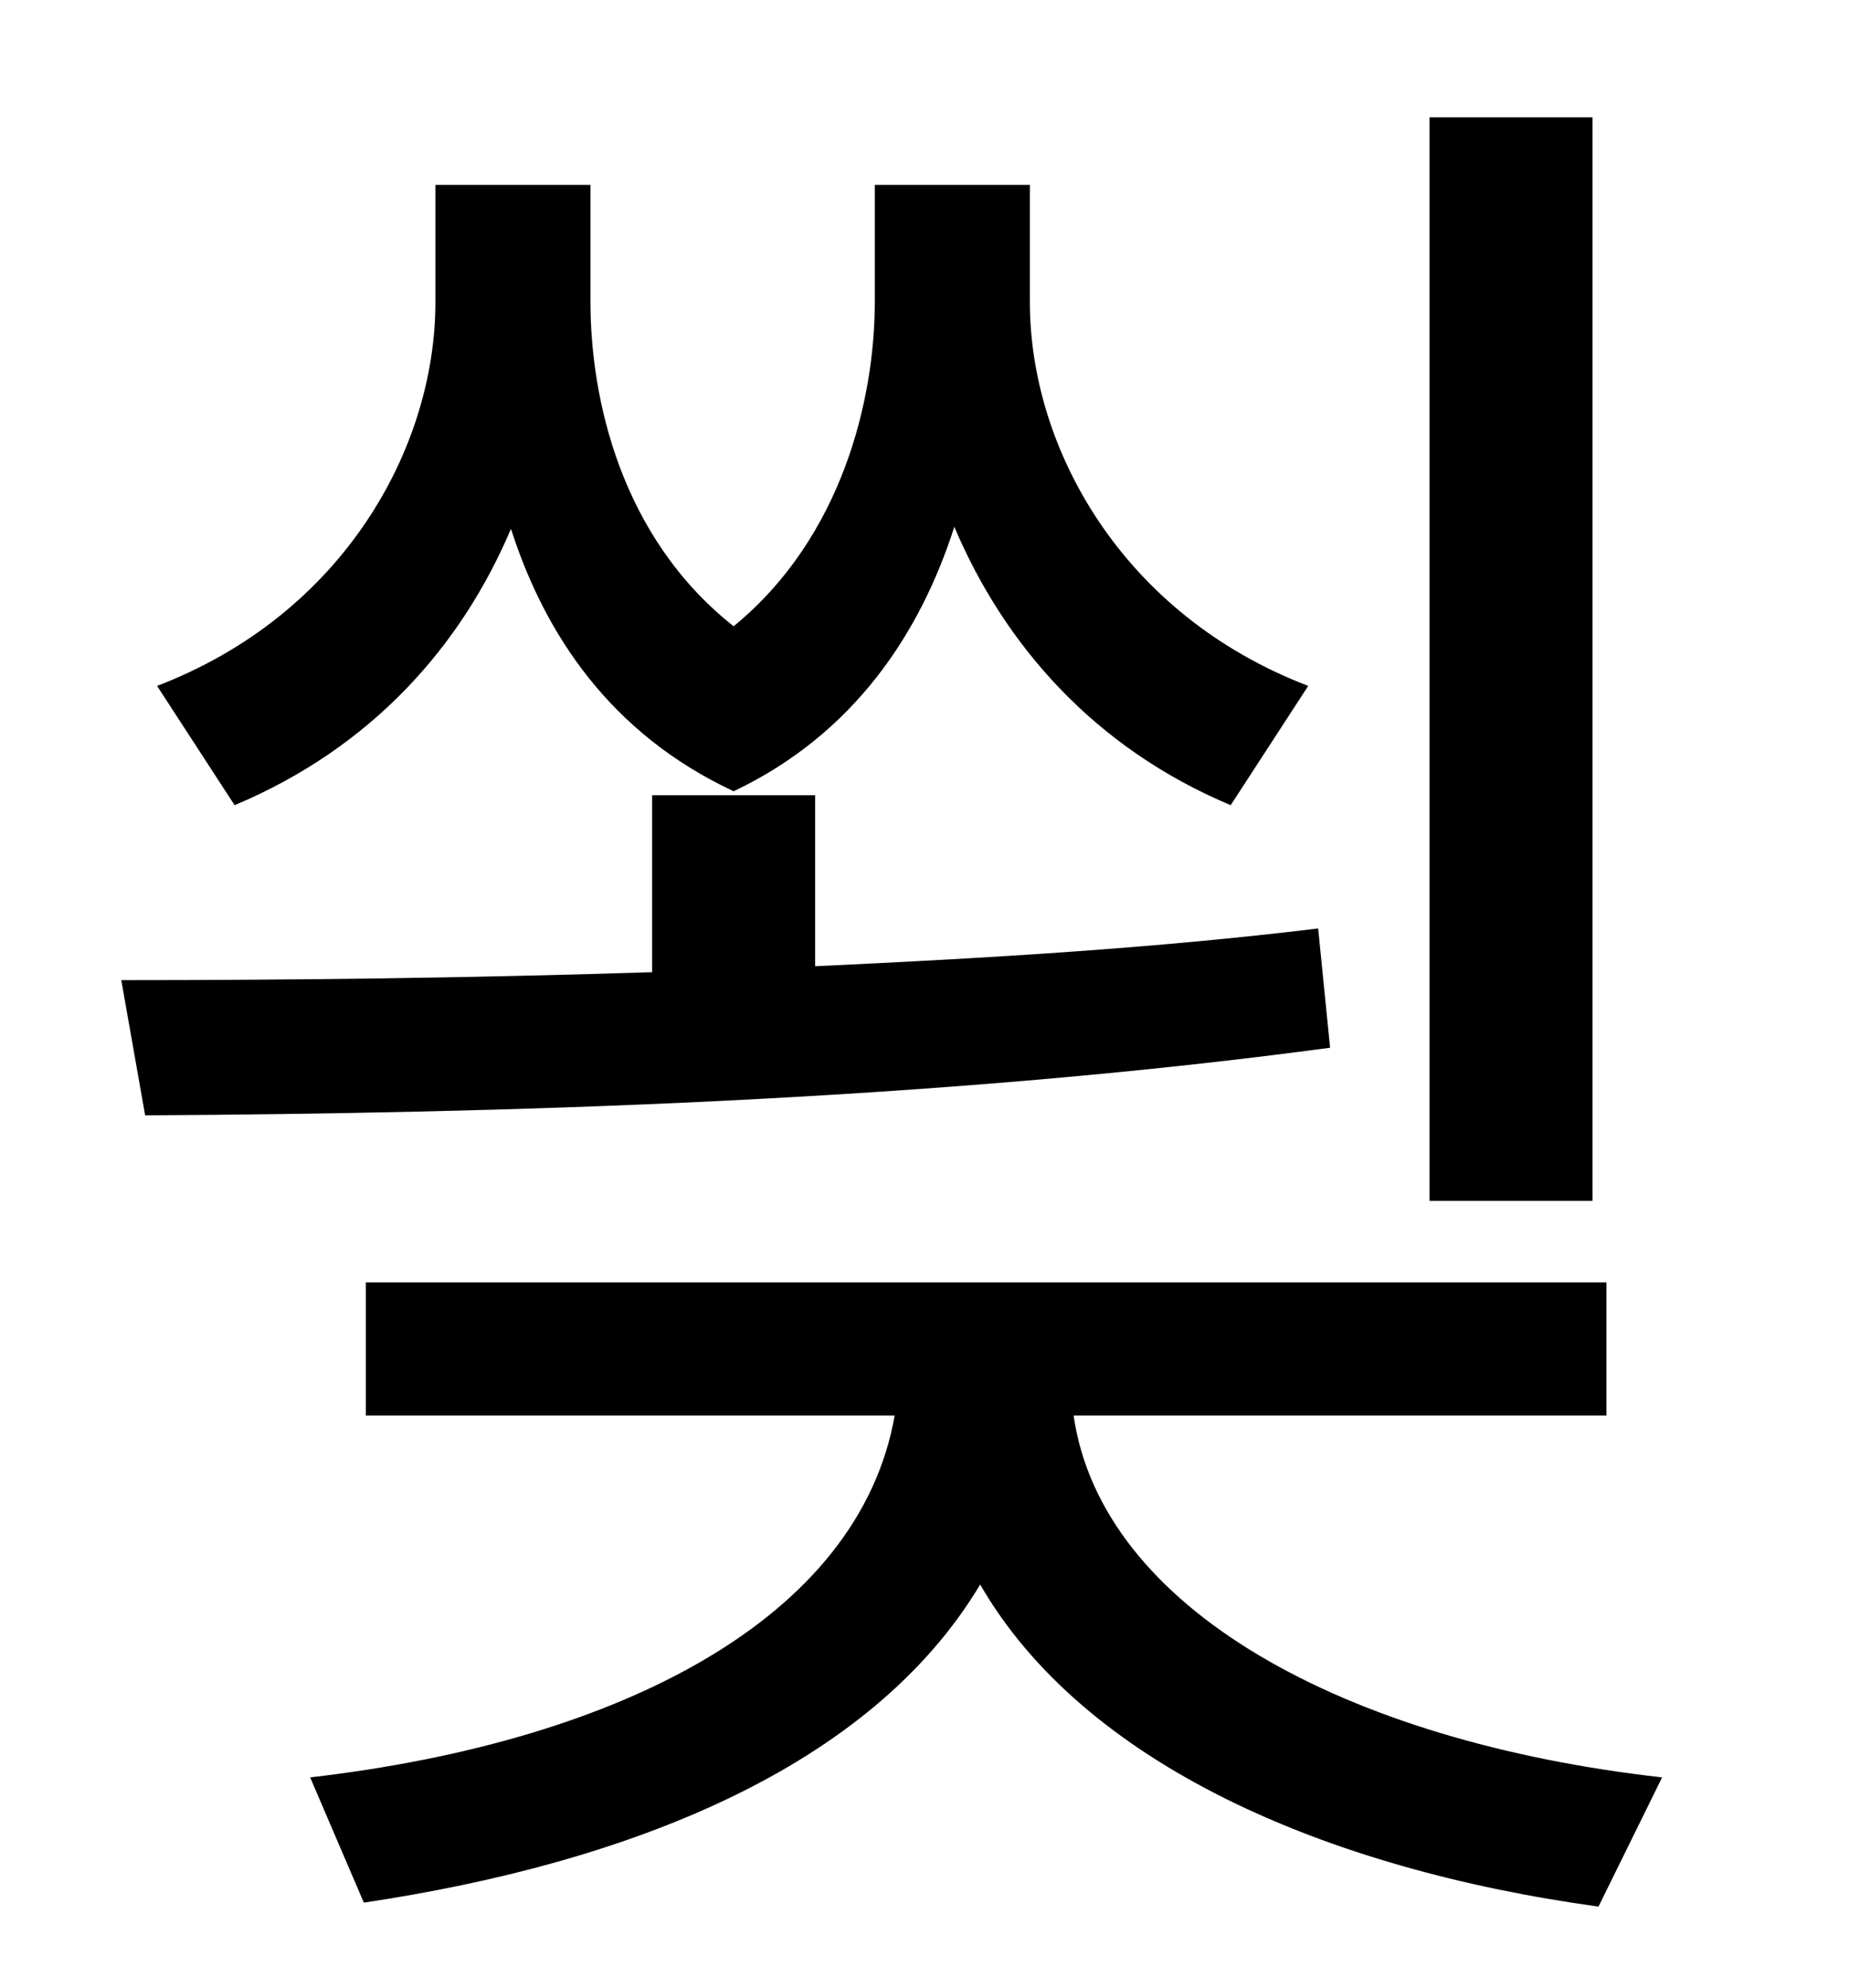 <?xml version="1.0" standalone="no"?>
<!DOCTYPE svg PUBLIC "-//W3C//DTD SVG 1.1//EN" "http://www.w3.org/Graphics/SVG/1.1/DTD/svg11.dtd" >
<svg xmlns="http://www.w3.org/2000/svg" xmlns:xlink="http://www.w3.org/1999/xlink" version="1.1" viewBox="-10 0 930 1000">
   <path fill="currentColor"
d="M791 59v545h-82v-545h82zM648 345l-39 60c-69 -29 -114 -81 -139 -140c-17 53 -50 104 -111 133c-62 -29 -95 -79 -112 -132c-25 59 -70 110 -139 139l-39 -60c94 -36 140 -120 140 -193v-59h78v59c0 48 15 118 72 163c55 -45 71 -115 71 -163v-59h78v59
c0 73 46 157 140 193zM653 467l6 60c-201 27 -418 33 -596 34l-12 -68c83 0 174 -1 267 -4v-89h82v86c86 -4 171 -9 253 -19zM798 712h-268c14 97 136 164 296 182l-32 65c-138 -19 -259 -72 -311 -162c-55 92 -176 140 -310 160l-27 -63c156 -18 276 -80 294 -182h-266v-67
h624v67z" />
</svg>
